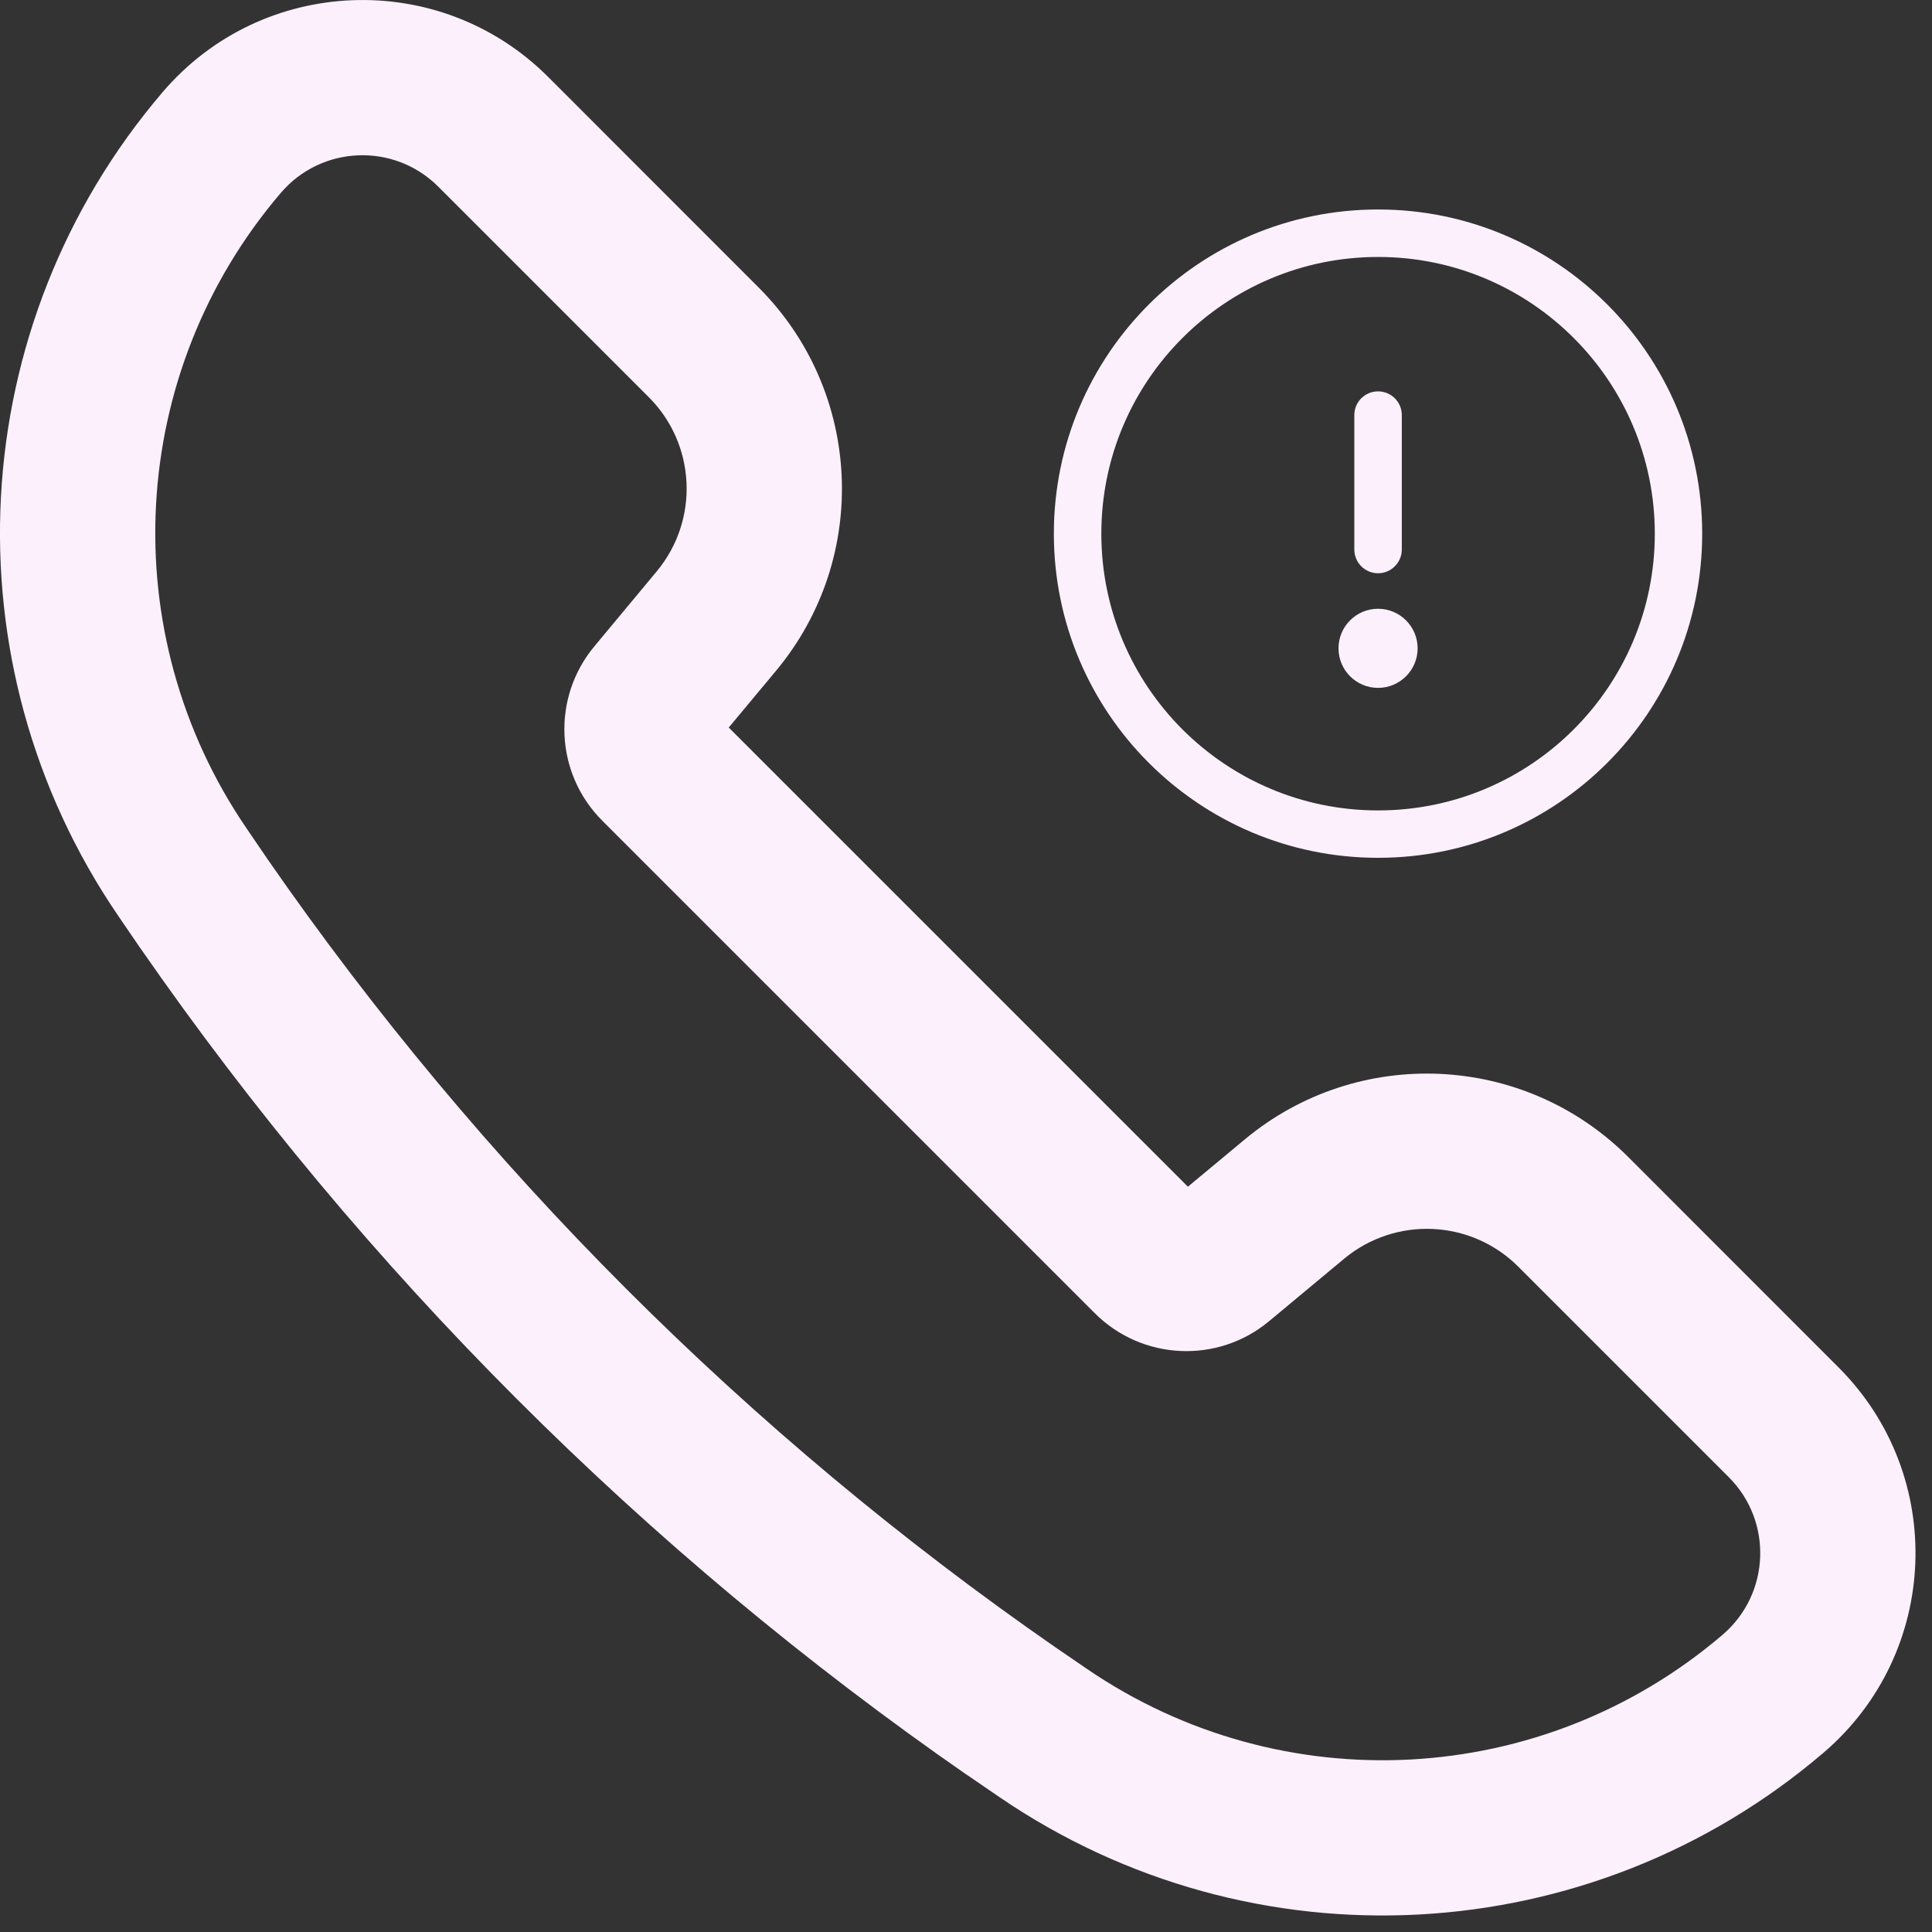 <svg width="21" height="21" viewBox="0 0 21 21" fill="none" xmlns="http://www.w3.org/2000/svg">
<rect x="0" y="0" width="21" height="21" fill="#333333" stroke="none"/>
<path fill-rule="evenodd" clip-rule="evenodd" d="M1.768 1.001C2.85 -0.265 4.78 -0.341 5.958 0.836L8.245 3.124C9.376 4.254 9.459 6.061 8.436 7.29L7.921 7.908L12.912 12.899L13.53 12.385C14.76 11.362 16.566 11.445 17.697 12.575L19.984 14.863C21.162 16.04 21.086 17.971 19.82 19.052C17.286 21.217 13.616 21.414 10.864 19.534L10.518 19.297L10.515 19.296C7.004 16.862 3.959 13.817 1.525 10.305L1.523 10.303L1.286 9.956C-0.594 7.205 -0.396 3.534 1.768 1.001ZM4.764 2.029C4.283 1.548 3.494 1.579 3.052 2.097C1.382 4.051 1.23 6.882 2.68 9.004L2.913 9.346C5.231 12.69 8.131 15.589 11.474 17.907L11.477 17.909L11.816 18.141C13.939 19.591 16.77 19.439 18.724 17.769C19.241 17.327 19.273 16.538 18.791 16.056L16.504 13.769C15.99 13.255 15.169 13.217 14.61 13.682L13.794 14.361C13.236 14.826 12.414 14.788 11.9 14.274L6.546 8.92C6.032 8.406 5.995 7.585 6.46 7.026L7.138 6.211C7.603 5.652 7.566 4.831 7.052 4.317L4.764 2.029Z" fill="#FDF0FD"/>
<path fill-rule="evenodd" clip-rule="evenodd" d="M14.979 2.793C13.318 2.793 11.971 4.14 11.971 5.801C11.971 7.462 13.318 8.809 14.979 8.809C16.64 8.809 17.987 7.462 17.987 5.801C17.987 4.14 16.64 2.793 14.979 2.793ZM11.455 5.801C11.455 3.855 13.033 2.277 14.979 2.277C16.925 2.277 18.502 3.855 18.502 5.801C18.502 7.747 16.925 9.324 14.979 9.324C13.033 9.324 11.455 7.747 11.455 5.801Z" fill="#FDF0FD"/>
<path fill-rule="evenodd" clip-rule="evenodd" d="M14.979 6.231C14.836 6.231 14.721 6.115 14.721 5.973V4.512C14.721 4.369 14.836 4.254 14.979 4.254C15.121 4.254 15.237 4.369 15.237 4.512V5.973C15.237 6.115 15.121 6.231 14.979 6.231Z" fill="#FDF0FD"/>
<path d="M14.549 7.047C14.549 6.81 14.741 6.617 14.979 6.617C15.216 6.617 15.409 6.81 15.409 7.047C15.409 7.284 15.216 7.477 14.979 7.477C14.741 7.477 14.549 7.284 14.549 7.047Z" fill="#FDF0FD"/>
</svg>
